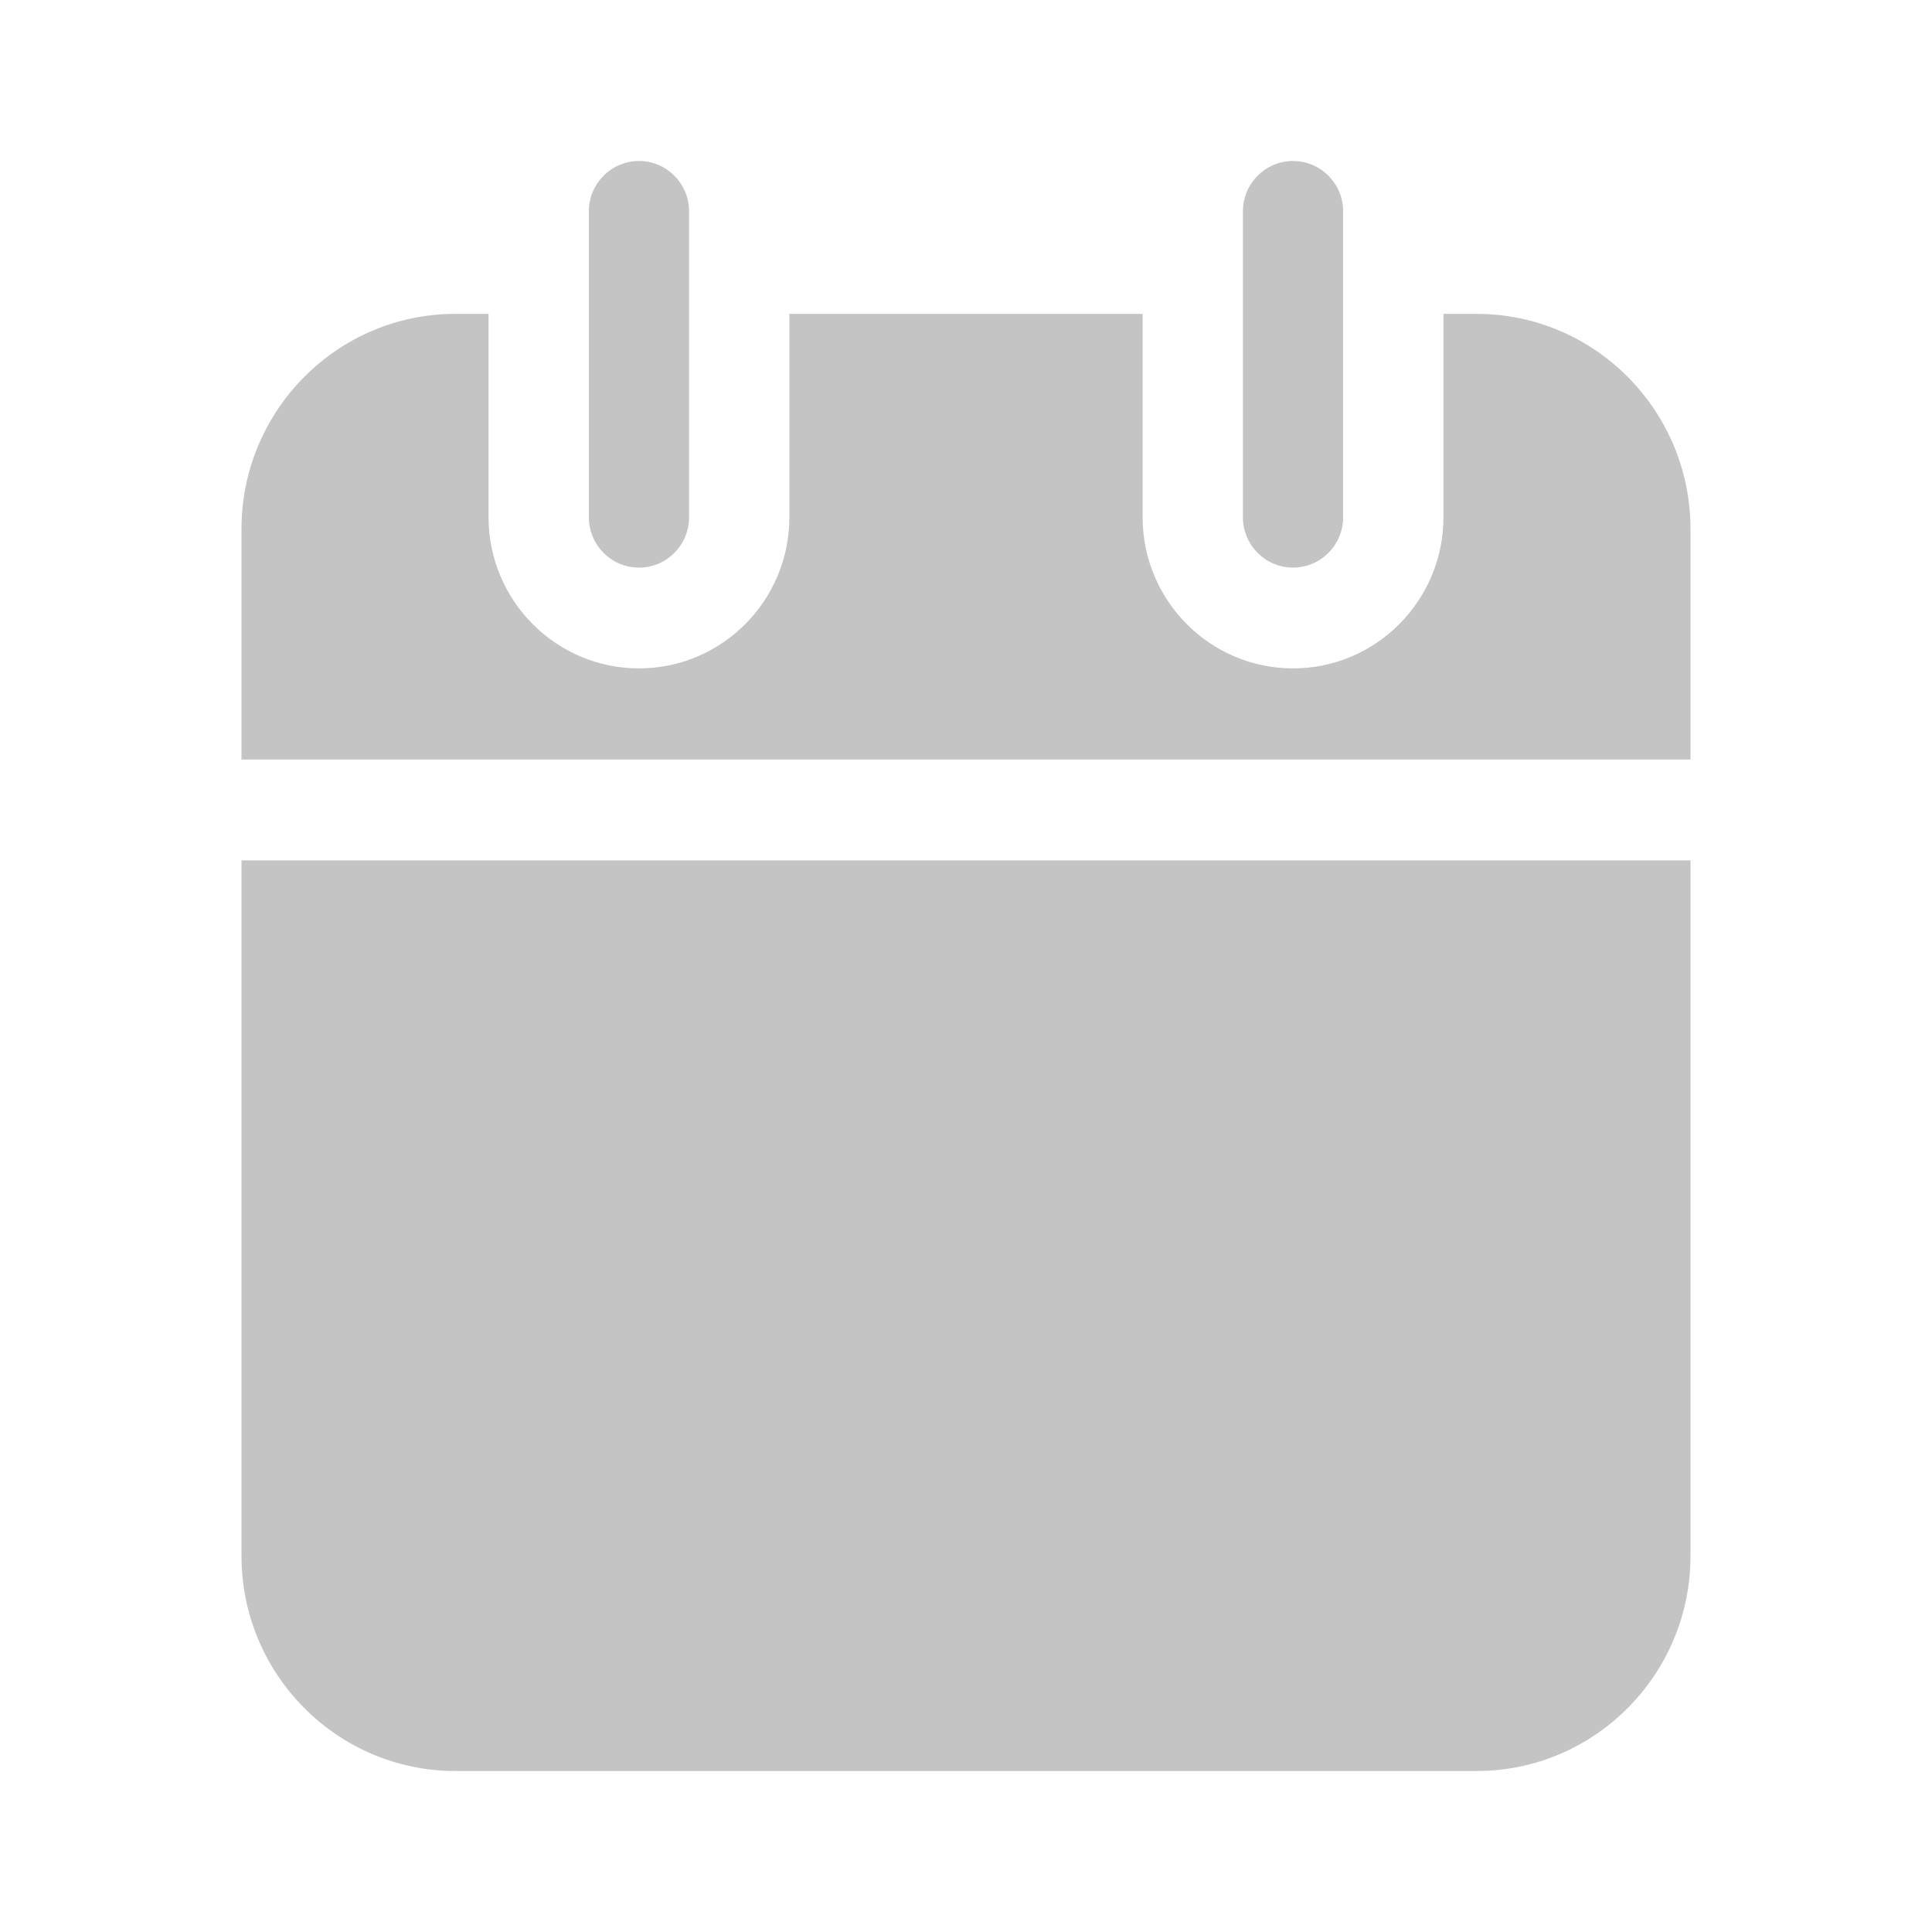<svg width="24" height="24" viewBox="0 0 24 24" fill="none" xmlns="http://www.w3.org/2000/svg">
<path fill-rule="evenodd" clip-rule="evenodd" d="M7.315 6.425C7.315 6.771 7.594 7.051 7.938 7.051C8.281 7.051 8.56 6.771 8.56 6.425V2.626C8.56 2.28 8.281 2 7.938 2C7.594 2 7.315 2.28 7.315 2.626V6.425ZM15.44 6.425C15.44 6.771 15.719 7.051 16.062 7.051C16.406 7.051 16.685 6.771 16.685 6.425V2.626C16.685 2.28 16.406 2 16.062 2C15.719 2 15.44 2.28 15.44 2.626V6.425ZM3 10.688V19.329C3 20.802 4.192 22 5.656 22H18.344C19.808 22 21 20.802 21 19.329V10.688H3ZM21 6.571V9.435H3V6.571C3 5.098 4.192 3.899 5.656 3.899H6.069V6.425C6.069 7.461 6.907 8.303 7.938 8.303C8.968 8.303 9.806 7.461 9.806 6.425V3.899H14.194V6.425C14.194 7.461 15.032 8.303 16.062 8.303C17.093 8.303 17.931 7.461 17.931 6.425V3.899H18.343C19.808 3.899 21 5.098 21 6.571Z" fill="#C4C4C4"/>
</svg>

